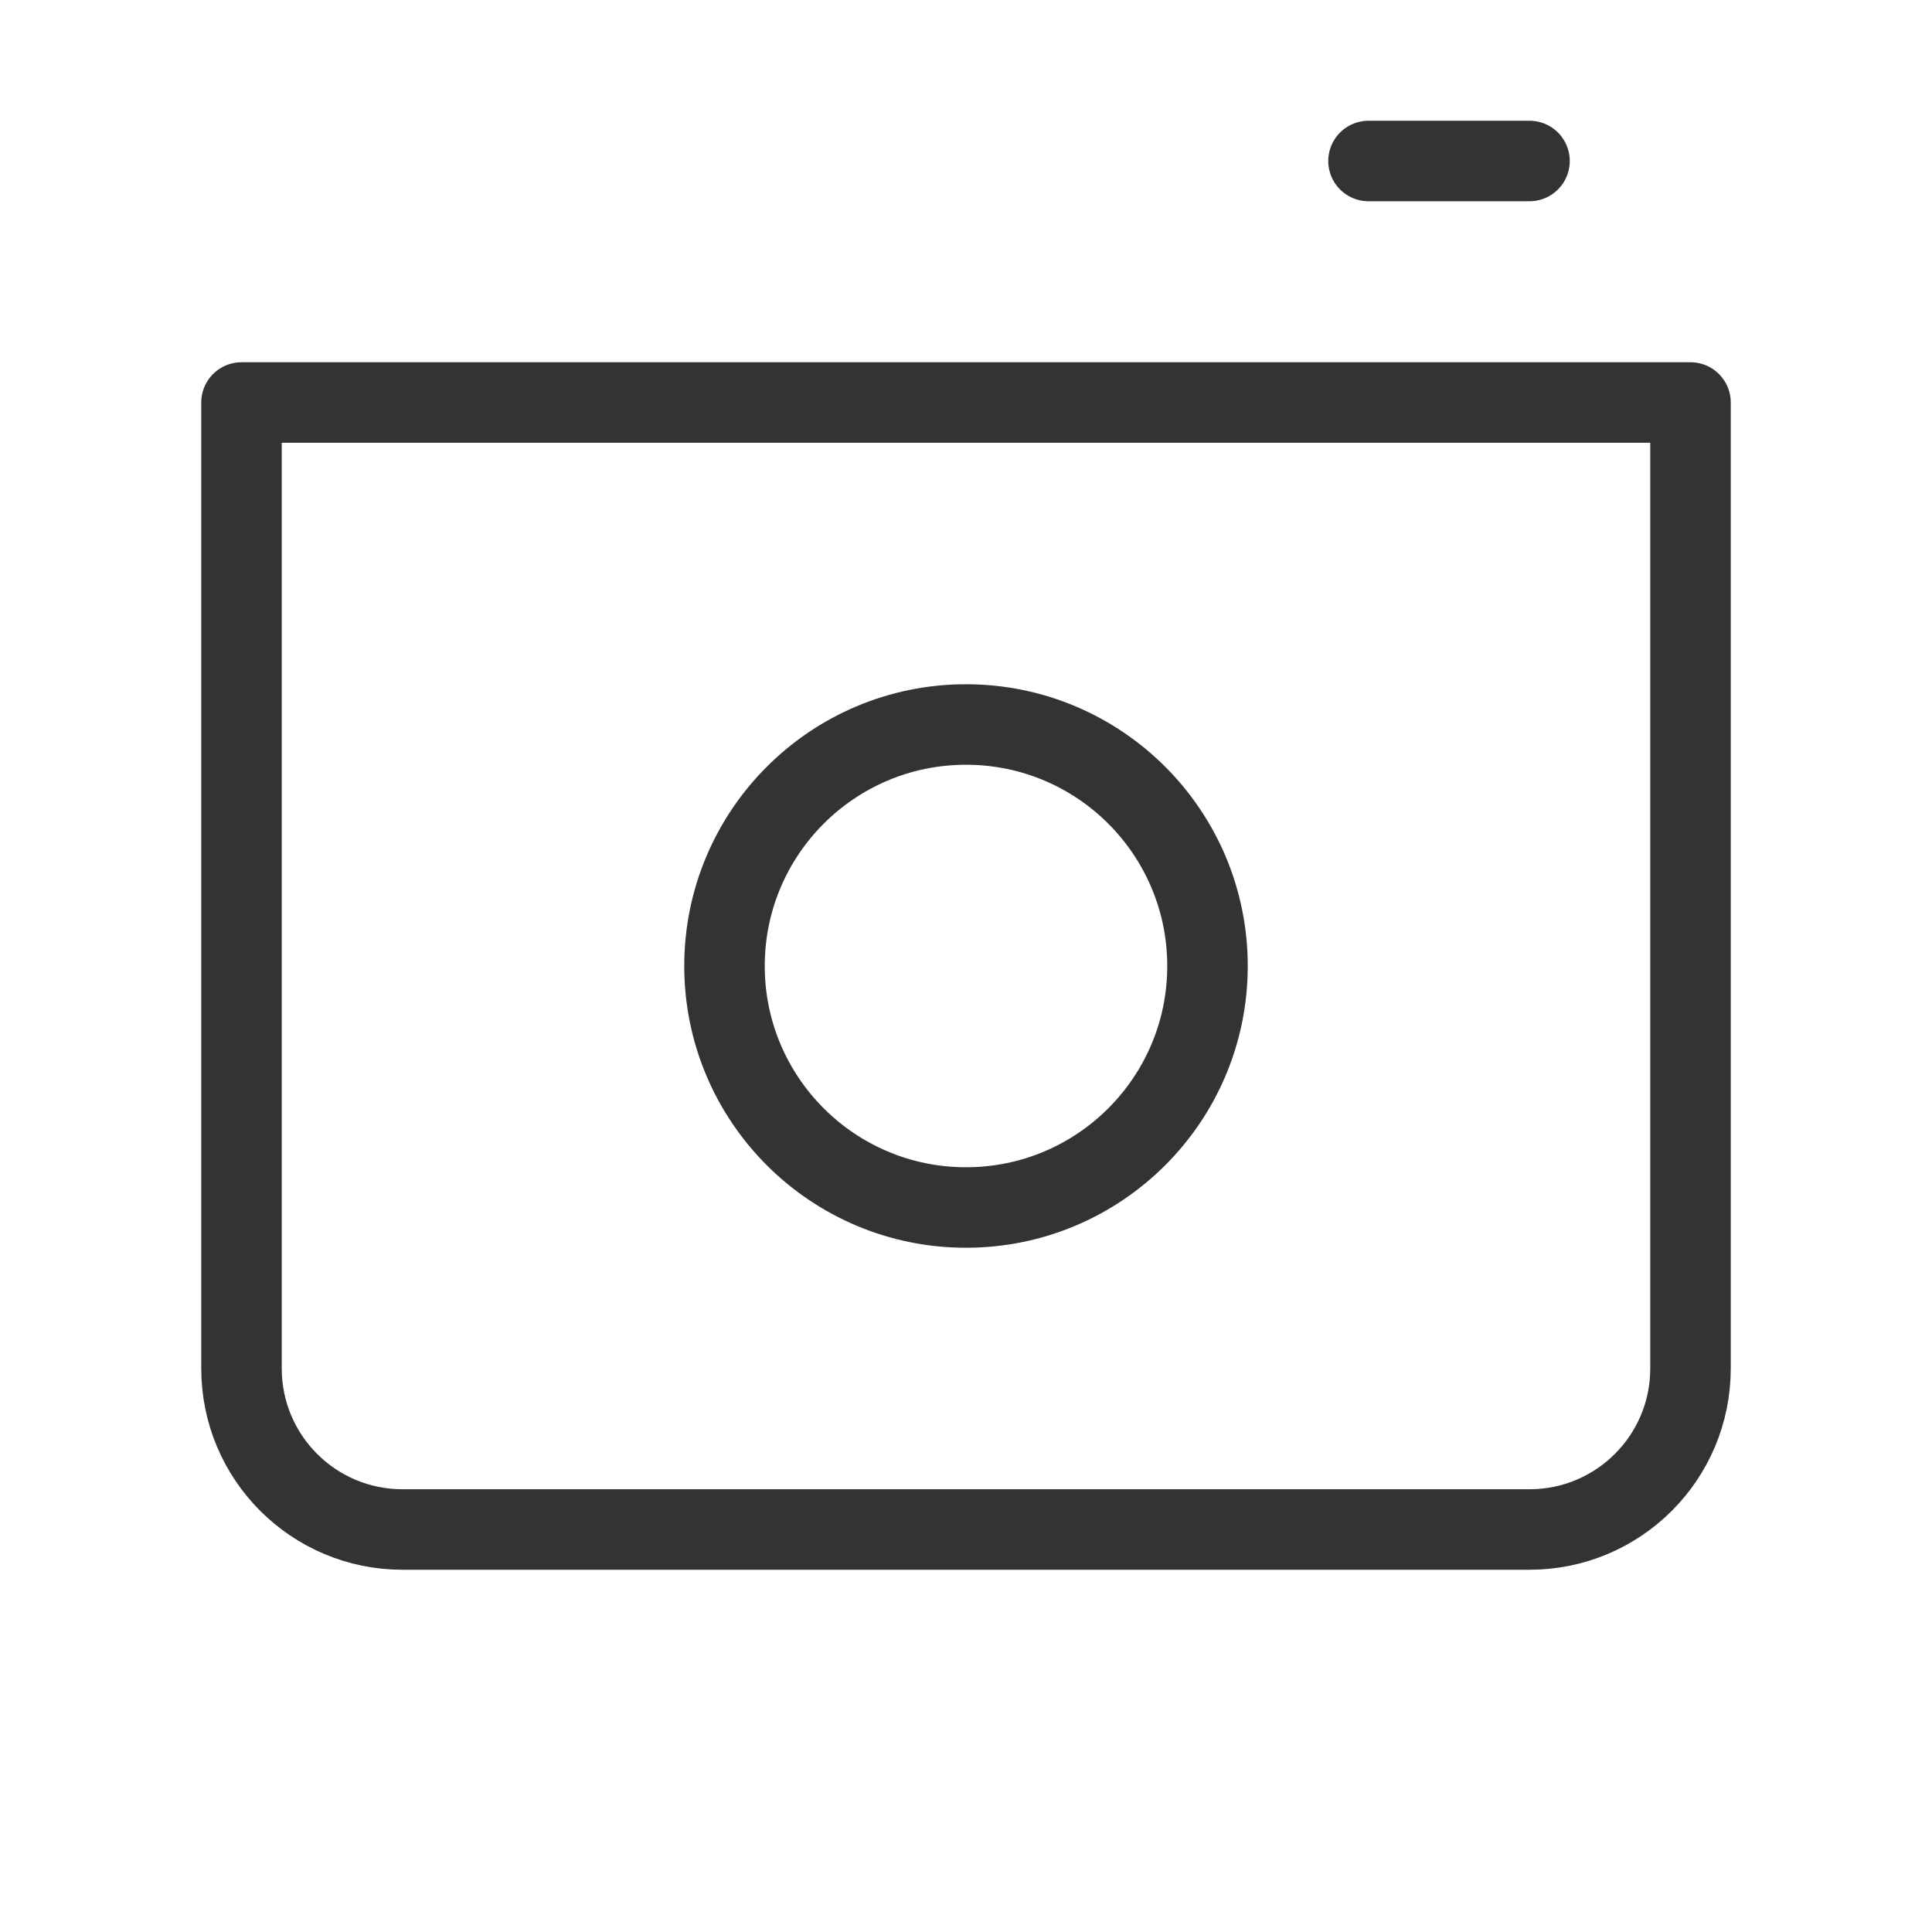 <svg width="24" height="24" viewBox="0 0 24 24" fill="none" xmlns="http://www.w3.org/2000/svg">
<path d="M3 5H21V17C21 18.105 20.105 19 19 19H5C3.895 19 3 18.105 3 17V5Z" stroke="#333333" stroke-linejoin="round"/>
<circle cx="12" cy="12" r="3" stroke="#333333" stroke-linecap="round" stroke-linejoin="round"/>
<path d="M17 2L19 2" stroke="#333333" stroke-linecap="round" stroke-linejoin="round"/>
</svg>
